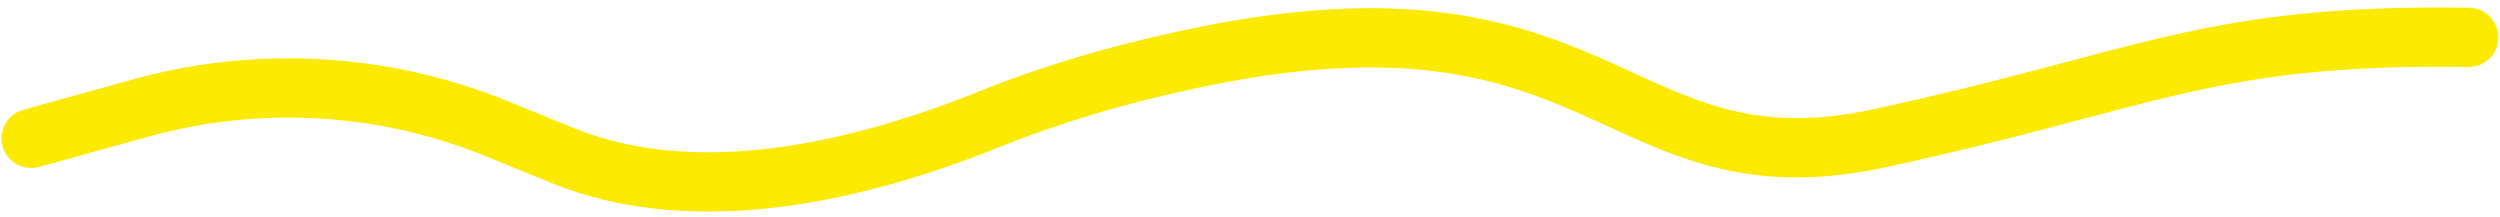 <svg width="253" height="22" viewBox="0 0 253 22" fill="none" xmlns="http://www.w3.org/2000/svg">
<path d="M3.151 14L14.252 10.928C26.181 7.627 38.868 8.372 50.329 13.045L56.942 15.741C70.341 21.204 86.791 17.442 100.209 12.027C105.771 9.782 112.671 7.605 121.151 5.837C162.79 -2.845 163.386 19.768 190.151 14C217.273 8.156 223.403 3.378 249.83 3.784" stroke="#FCEA00" stroke-width="6" stroke-linecap="round"/>
</svg>
